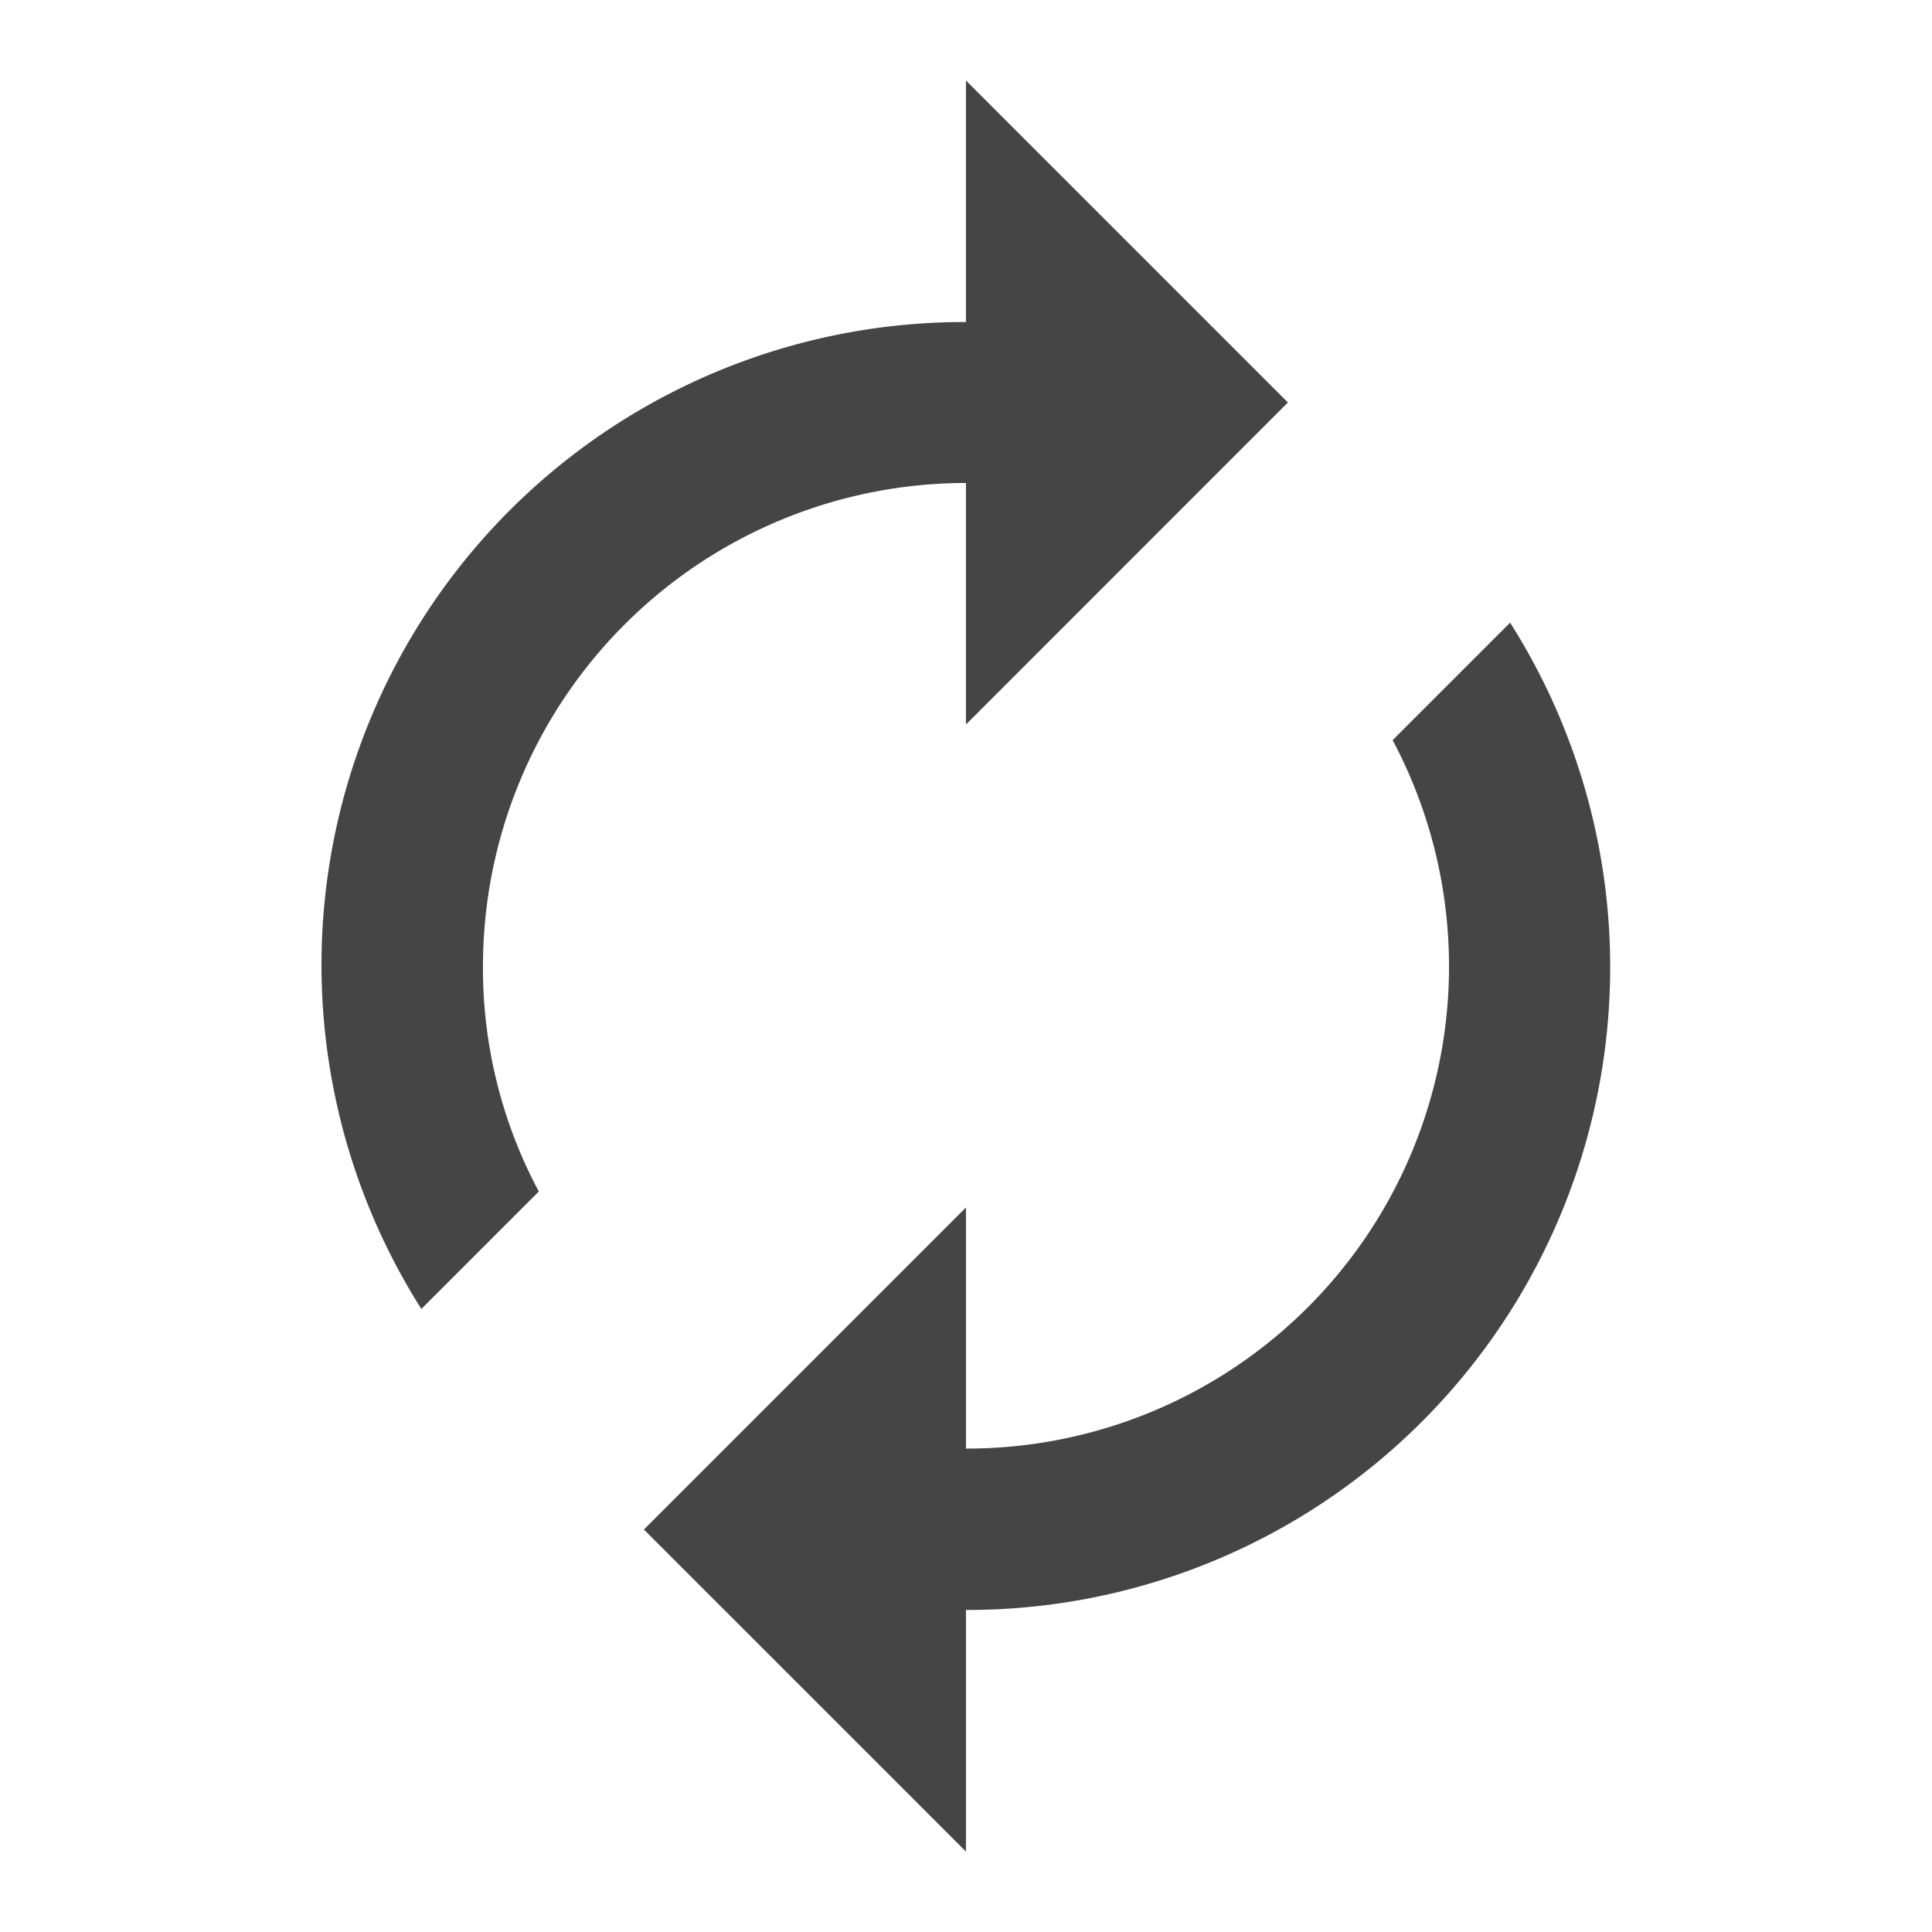 <svg xmlns="http://www.w3.org/2000/svg" width="21.381" height="21.381" viewBox="0 0 21.381 21.381"><defs><style>.a{fill:none;}.b{fill:#454545;}</style></defs><path class="a" d="M0,0H21.381V21.381H0Z"/><path class="b" d="M11.127,5.454V8.127L14.69,4.563,11.127,1V3.673A7.114,7.114,0,0,0,5.1,14.595l1.3-1.3A5.23,5.23,0,0,1,5.782,10.8,5.349,5.349,0,0,1,11.127,5.454ZM17.149,7l-1.3,1.3a5.336,5.336,0,0,1-4.722,7.84V13.472L7.563,17.036,11.127,20.6V17.926A7.114,7.114,0,0,0,17.149,7Z" transform="translate(-0.437 -0.109)"/></svg>
